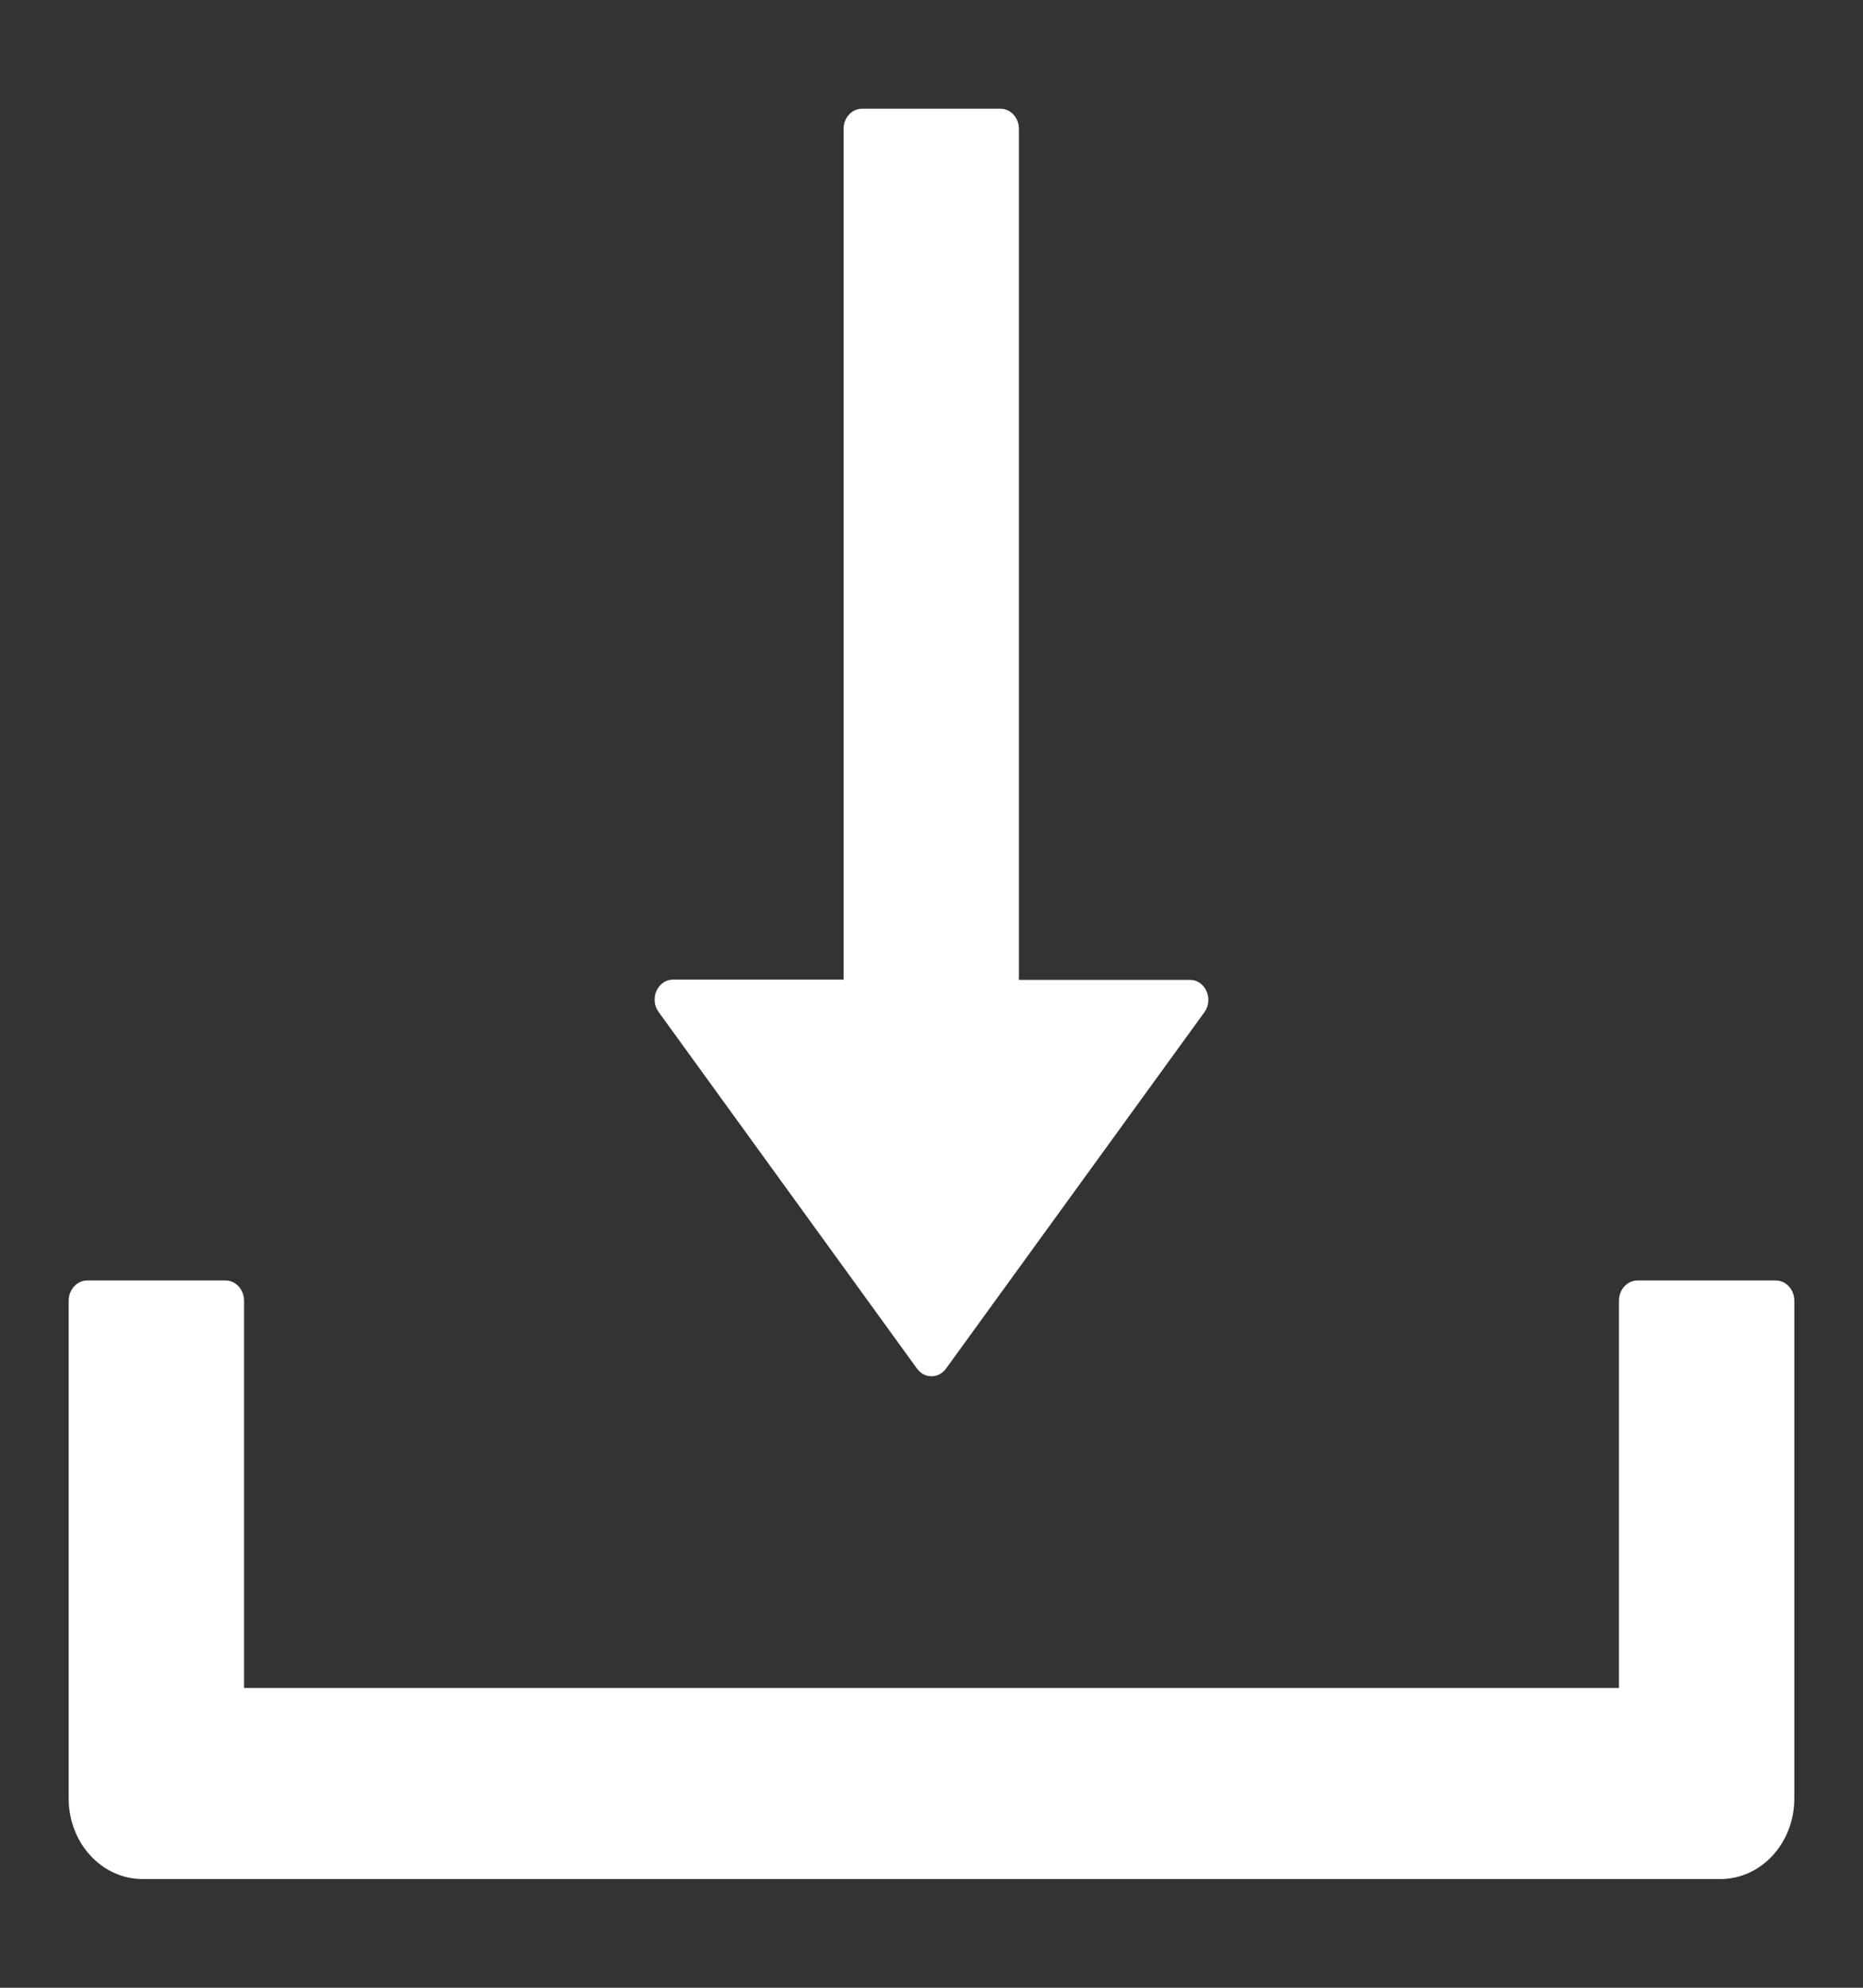 <svg width="15" height="16" viewBox="0 0 15 16" fill="none" xmlns="http://www.w3.org/2000/svg">
<rect x="0" y="0" width="15" height="16" fill="#333333" stroke="none"/>
<path d="M7.383 11.016C7.397 11.035 7.415 11.051 7.435 11.062C7.455 11.072 7.477 11.078 7.5 11.078C7.523 11.078 7.545 11.072 7.565 11.062C7.585 11.051 7.603 11.035 7.617 11.016L9.697 8.148C9.774 8.043 9.705 7.887 9.58 7.887H8.204V1.037C8.204 0.948 8.137 0.875 8.055 0.875H6.941C6.859 0.875 6.792 0.948 6.792 1.037V7.885H5.42C5.295 7.885 5.226 8.04 5.303 8.146L7.383 11.016ZM14.298 10.307H13.184C13.102 10.307 13.035 10.38 13.035 10.47V13.587H1.965V10.47C1.965 10.38 1.898 10.307 1.816 10.307H0.702C0.62 10.307 0.553 10.38 0.553 10.47V14.477C0.553 14.835 0.819 15.125 1.148 15.125H13.852C14.181 15.125 14.447 14.835 14.447 14.477V10.47C14.447 10.38 14.38 10.307 14.298 10.307Z" fill="white"/>
</svg>
